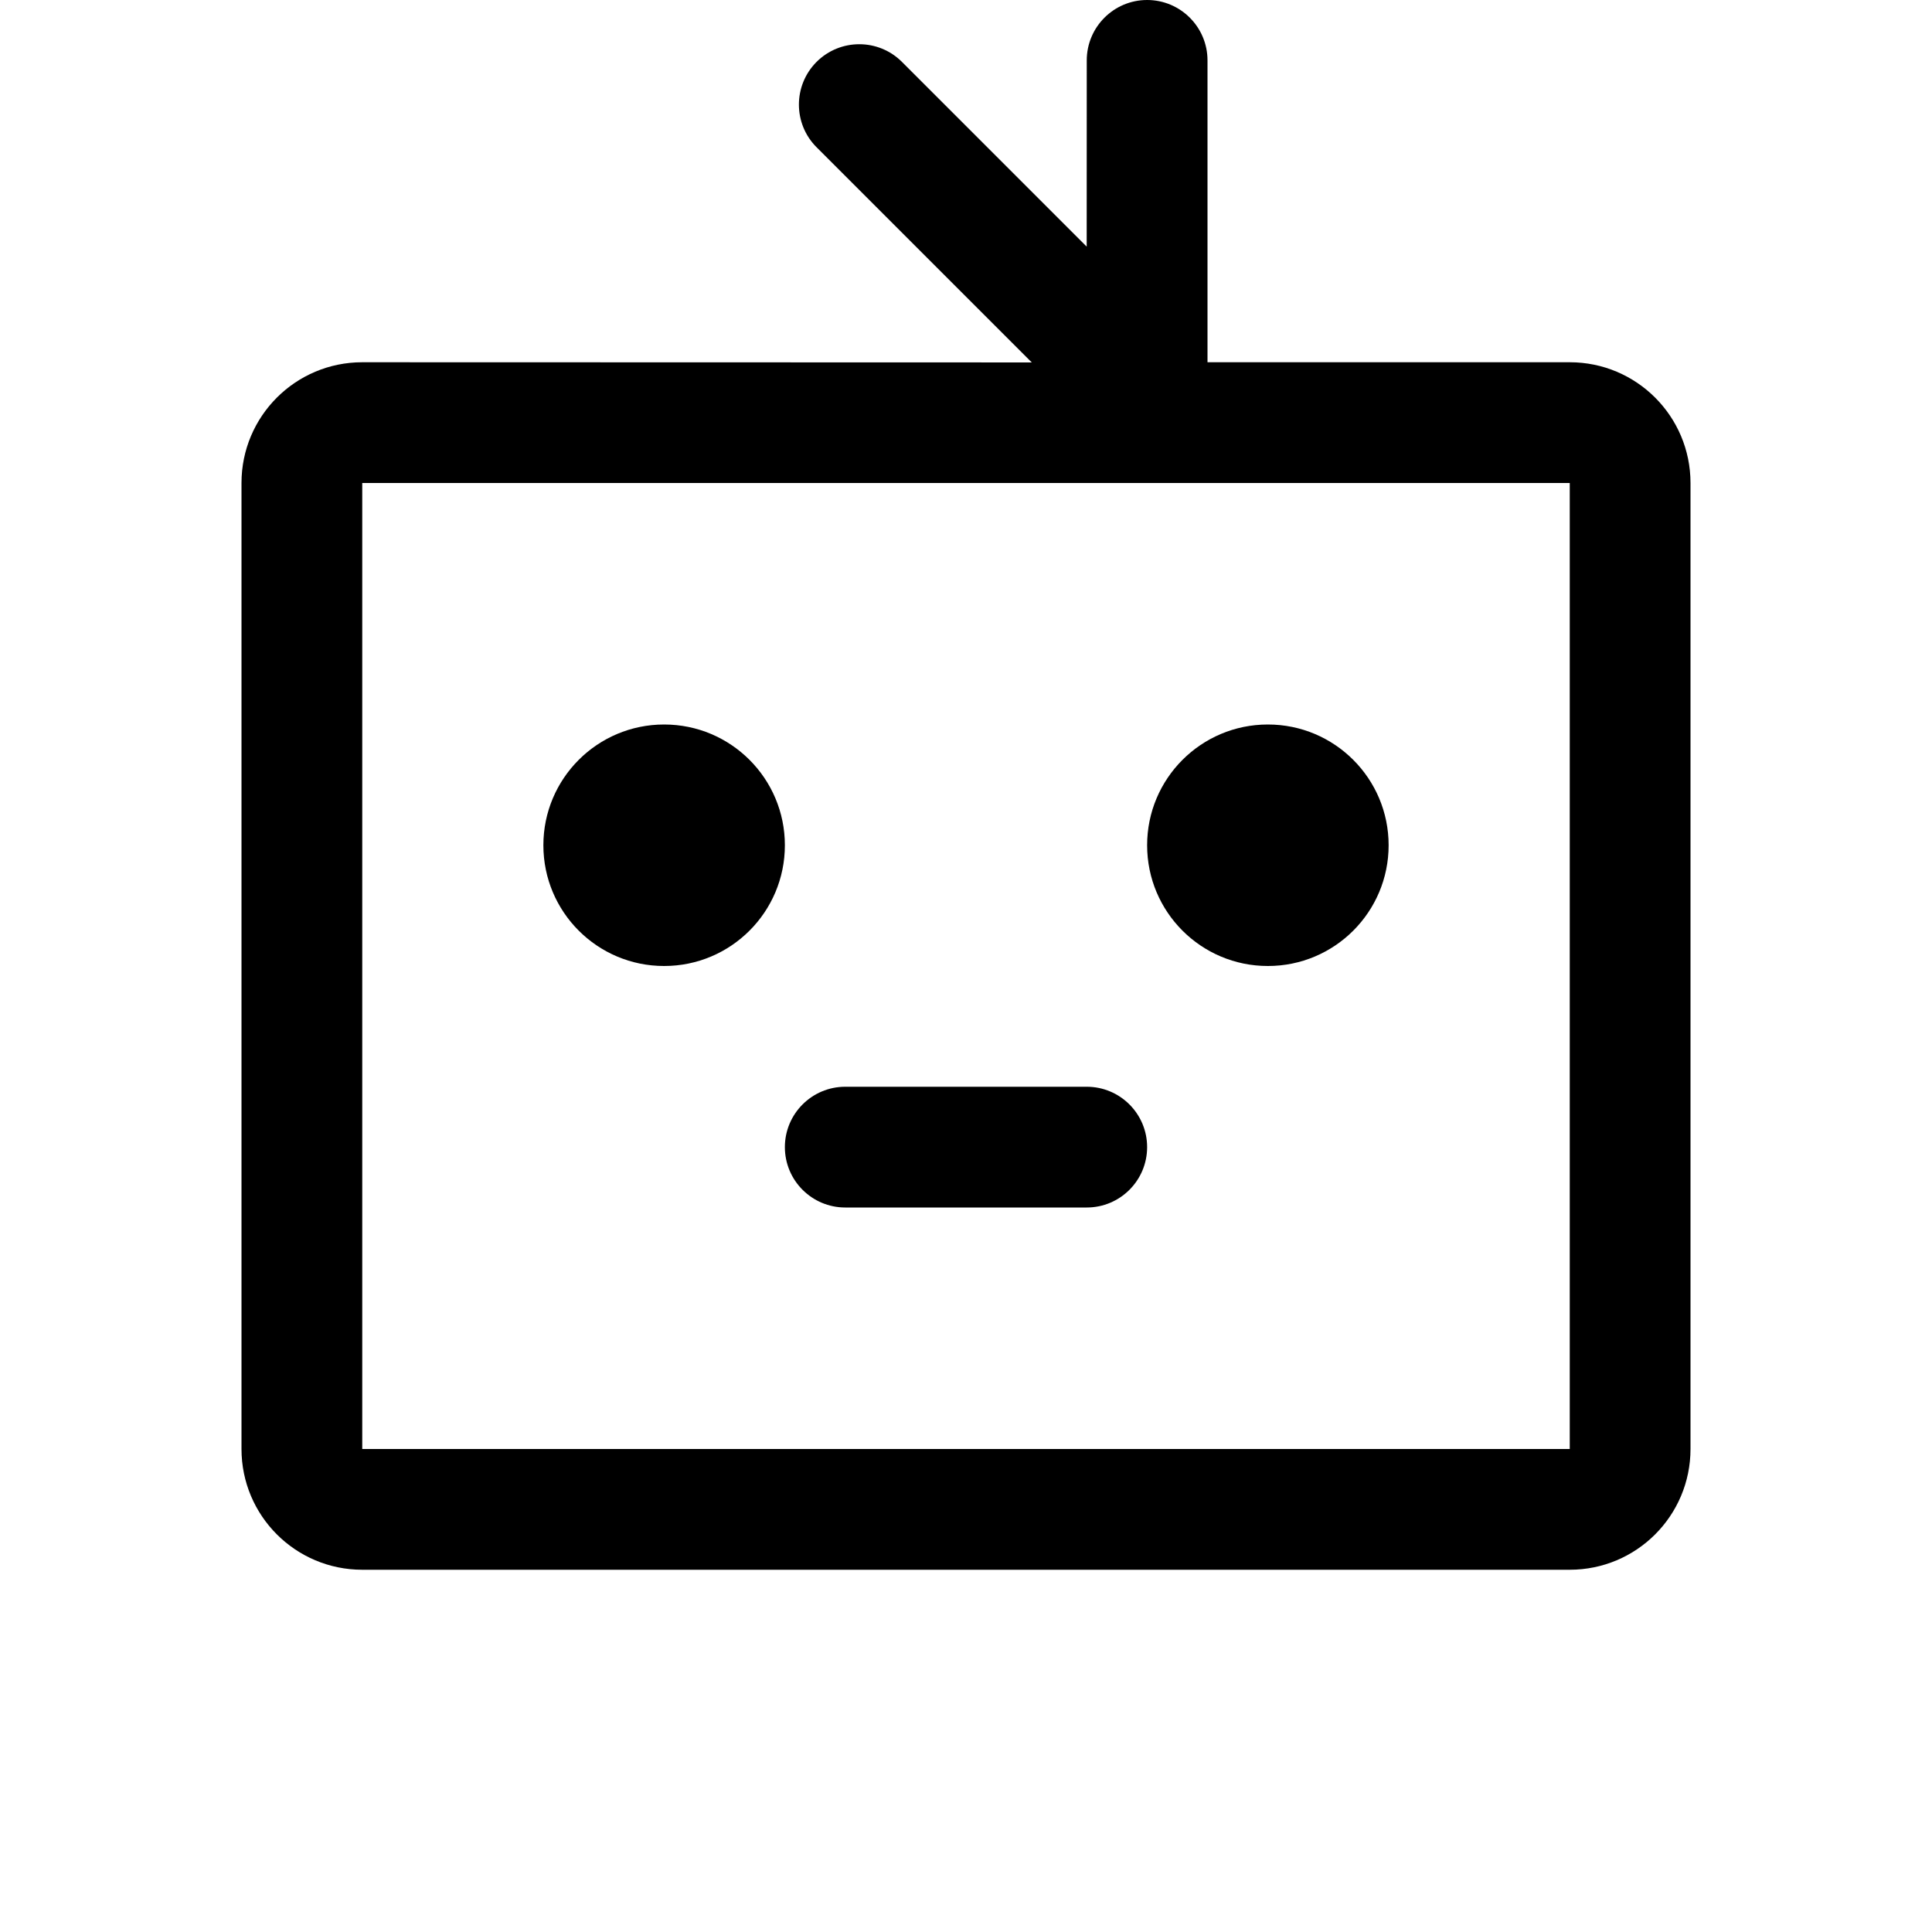 <?xml version="1.0" encoding="UTF-8"?>
<svg width="32px" height="32px" viewBox="0 0 32 32" version="1.1" xmlns="http://www.w3.org/2000/svg" xmlns:xlink="http://www.w3.org/1999/xlink">
    <title>ic-bot-a-black</title>
    <g id="ic-bot-a-black" stroke="none" stroke-width="1" fill="none" fill-rule="evenodd">
        <path d="M19,0 C19.552,-1.01453063e-16 20,0.448 20,1 L20,6 L26,6 C27.105,6 28,6.895 28,8 L28,24 C28,25.105 27.105,26 26,26 L6,26 C4.895,26 4,25.105 4,24 L4,8 C4,6.895 4.895,6 6,6 L17.09,6.003 C17.08,5.994 17.07,5.984 17.061,5.975 L13.525,2.439 C13.135,2.049 13.135,1.416 13.525,1.025 C13.916,0.635 14.549,0.635 14.939,1.025 L17.999,4.085 L18,1 C18,0.448 18.448,1.01453063e-16 19,0 Z M26,8 L6,8 L6,24 L26,24 L26,8 Z M18,18 C18.552,18 19,18.448 19,19 C19,19.552 18.552,20 18,20 L14,20 C13.448,20 13,19.552 13,19 C13,18.448 13.448,18 14,18 L18,18 Z M11,12 C12.105,12 13,12.895 13,14 C13,15.105 12.105,16 11,16 C9.895,16 9,15.105 9,14 C9,12.895 9.895,12 11,12 Z M21,12 C22.105,12 23,12.895 23,14 C23,15.105 22.105,16 21,16 C19.895,16 19,15.105 19,14 C19,12.895 19.895,12 21,12 Z" id="Combined-Shape" fill="#000000" fill-rule="nonzero"></path>
    </g>
</svg>